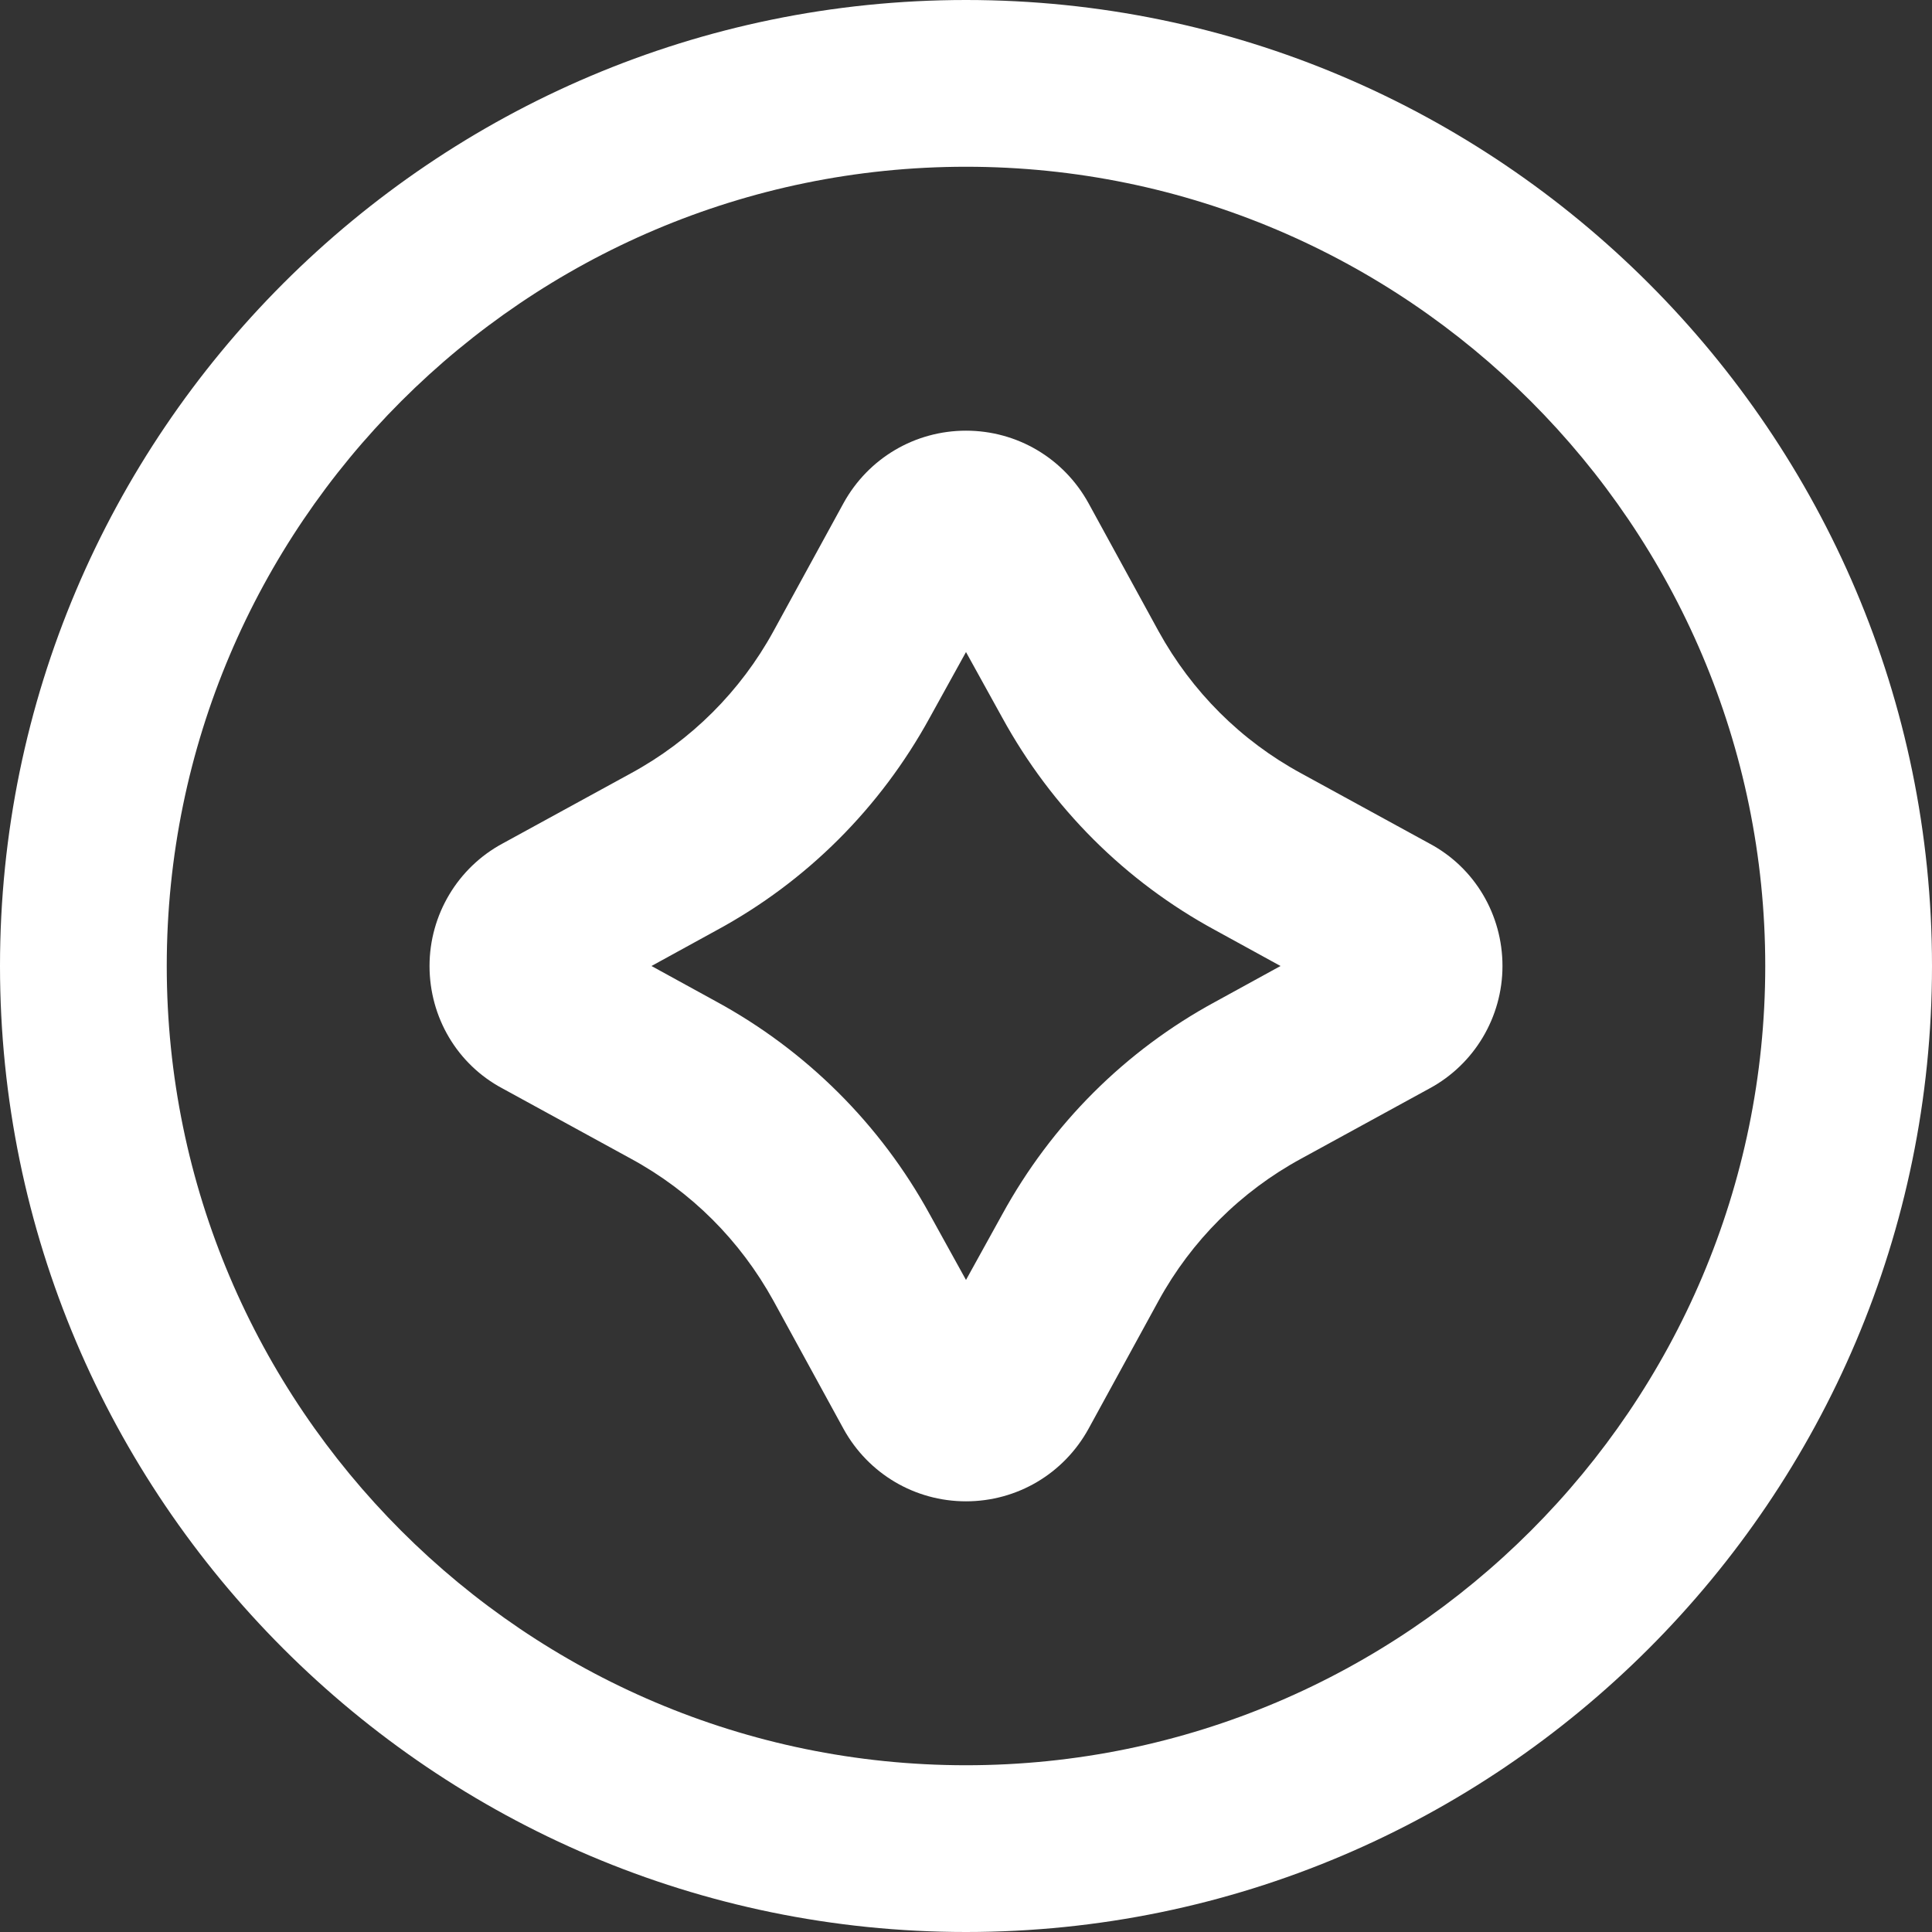 <?xml version="1.0" encoding="UTF-8"?>
<svg id="_레이어_1" data-name="레이어_1" xmlns="http://www.w3.org/2000/svg" version="1.1" viewBox="0 0 336 336">
  <rect x="0" y="0" width="336" height="336" fill="#333333" stroke="none"/>
  <!-- Generator: Adobe Illustrator 29.1.0, SVG Export Plug-In . SVG Version: 2.1.0 Build 142)  -->
  <defs>
    <style>
      .st0 {
        fill: #fff;
      }
    </style>
  </defs>
  <path class="st0" d="M168,0C75.4,0,0,75.4,0,168s75.4,168,168,168,168-75.4,168-168S260.6,0,168,0h0ZM168,307c-76.6,0-139-62.4-139-139S91.4,29,168,29s139,62.4,139,139-62.4,139-139,139h0ZM168,312"/>
  <path class="st0" d="M248.6,146.7l-22.3-12.2c-10.5-5.7-19-14.2-24.8-24.7l-12.2-22.3c-4.3-7.8-12.4-12.6-21.3-12.6s-17,4.8-21.3,12.6l-12.2,22.3c-5.7,10.4-14.3,19-24.8,24.7l-22.3,12.2c-7.8,4.2-12.7,12.4-12.7,21.3s4.8,17.1,12.7,21.3l22.3,12.2c10.5,5.7,19,14.2,24.8,24.7l12.2,22.3c4.3,7.8,12.4,12.6,21.3,12.6s17-4.8,21.3-12.6l12.2-22.3c5.7-10.4,14.3-19,24.8-24.7l22.3-12.2c7.8-4.2,12.7-12.4,12.7-21.3s-4.8-17.1-12.7-21.3h0ZM222.7,168l-11.3,6.2c-15.7,8.5-28.5,21.3-37.1,37l-6.3,11.4-6.3-11.4c-8.6-15.7-21.5-28.5-37.1-37l-11.3-6.2,11.3-6.2c15.7-8.5,28.5-21.3,37.1-37l6.3-11.4,6.3,11.4c8.6,15.7,21.4,28.5,37.1,37l11.3,6.2ZM222.7,168"/>
</svg>